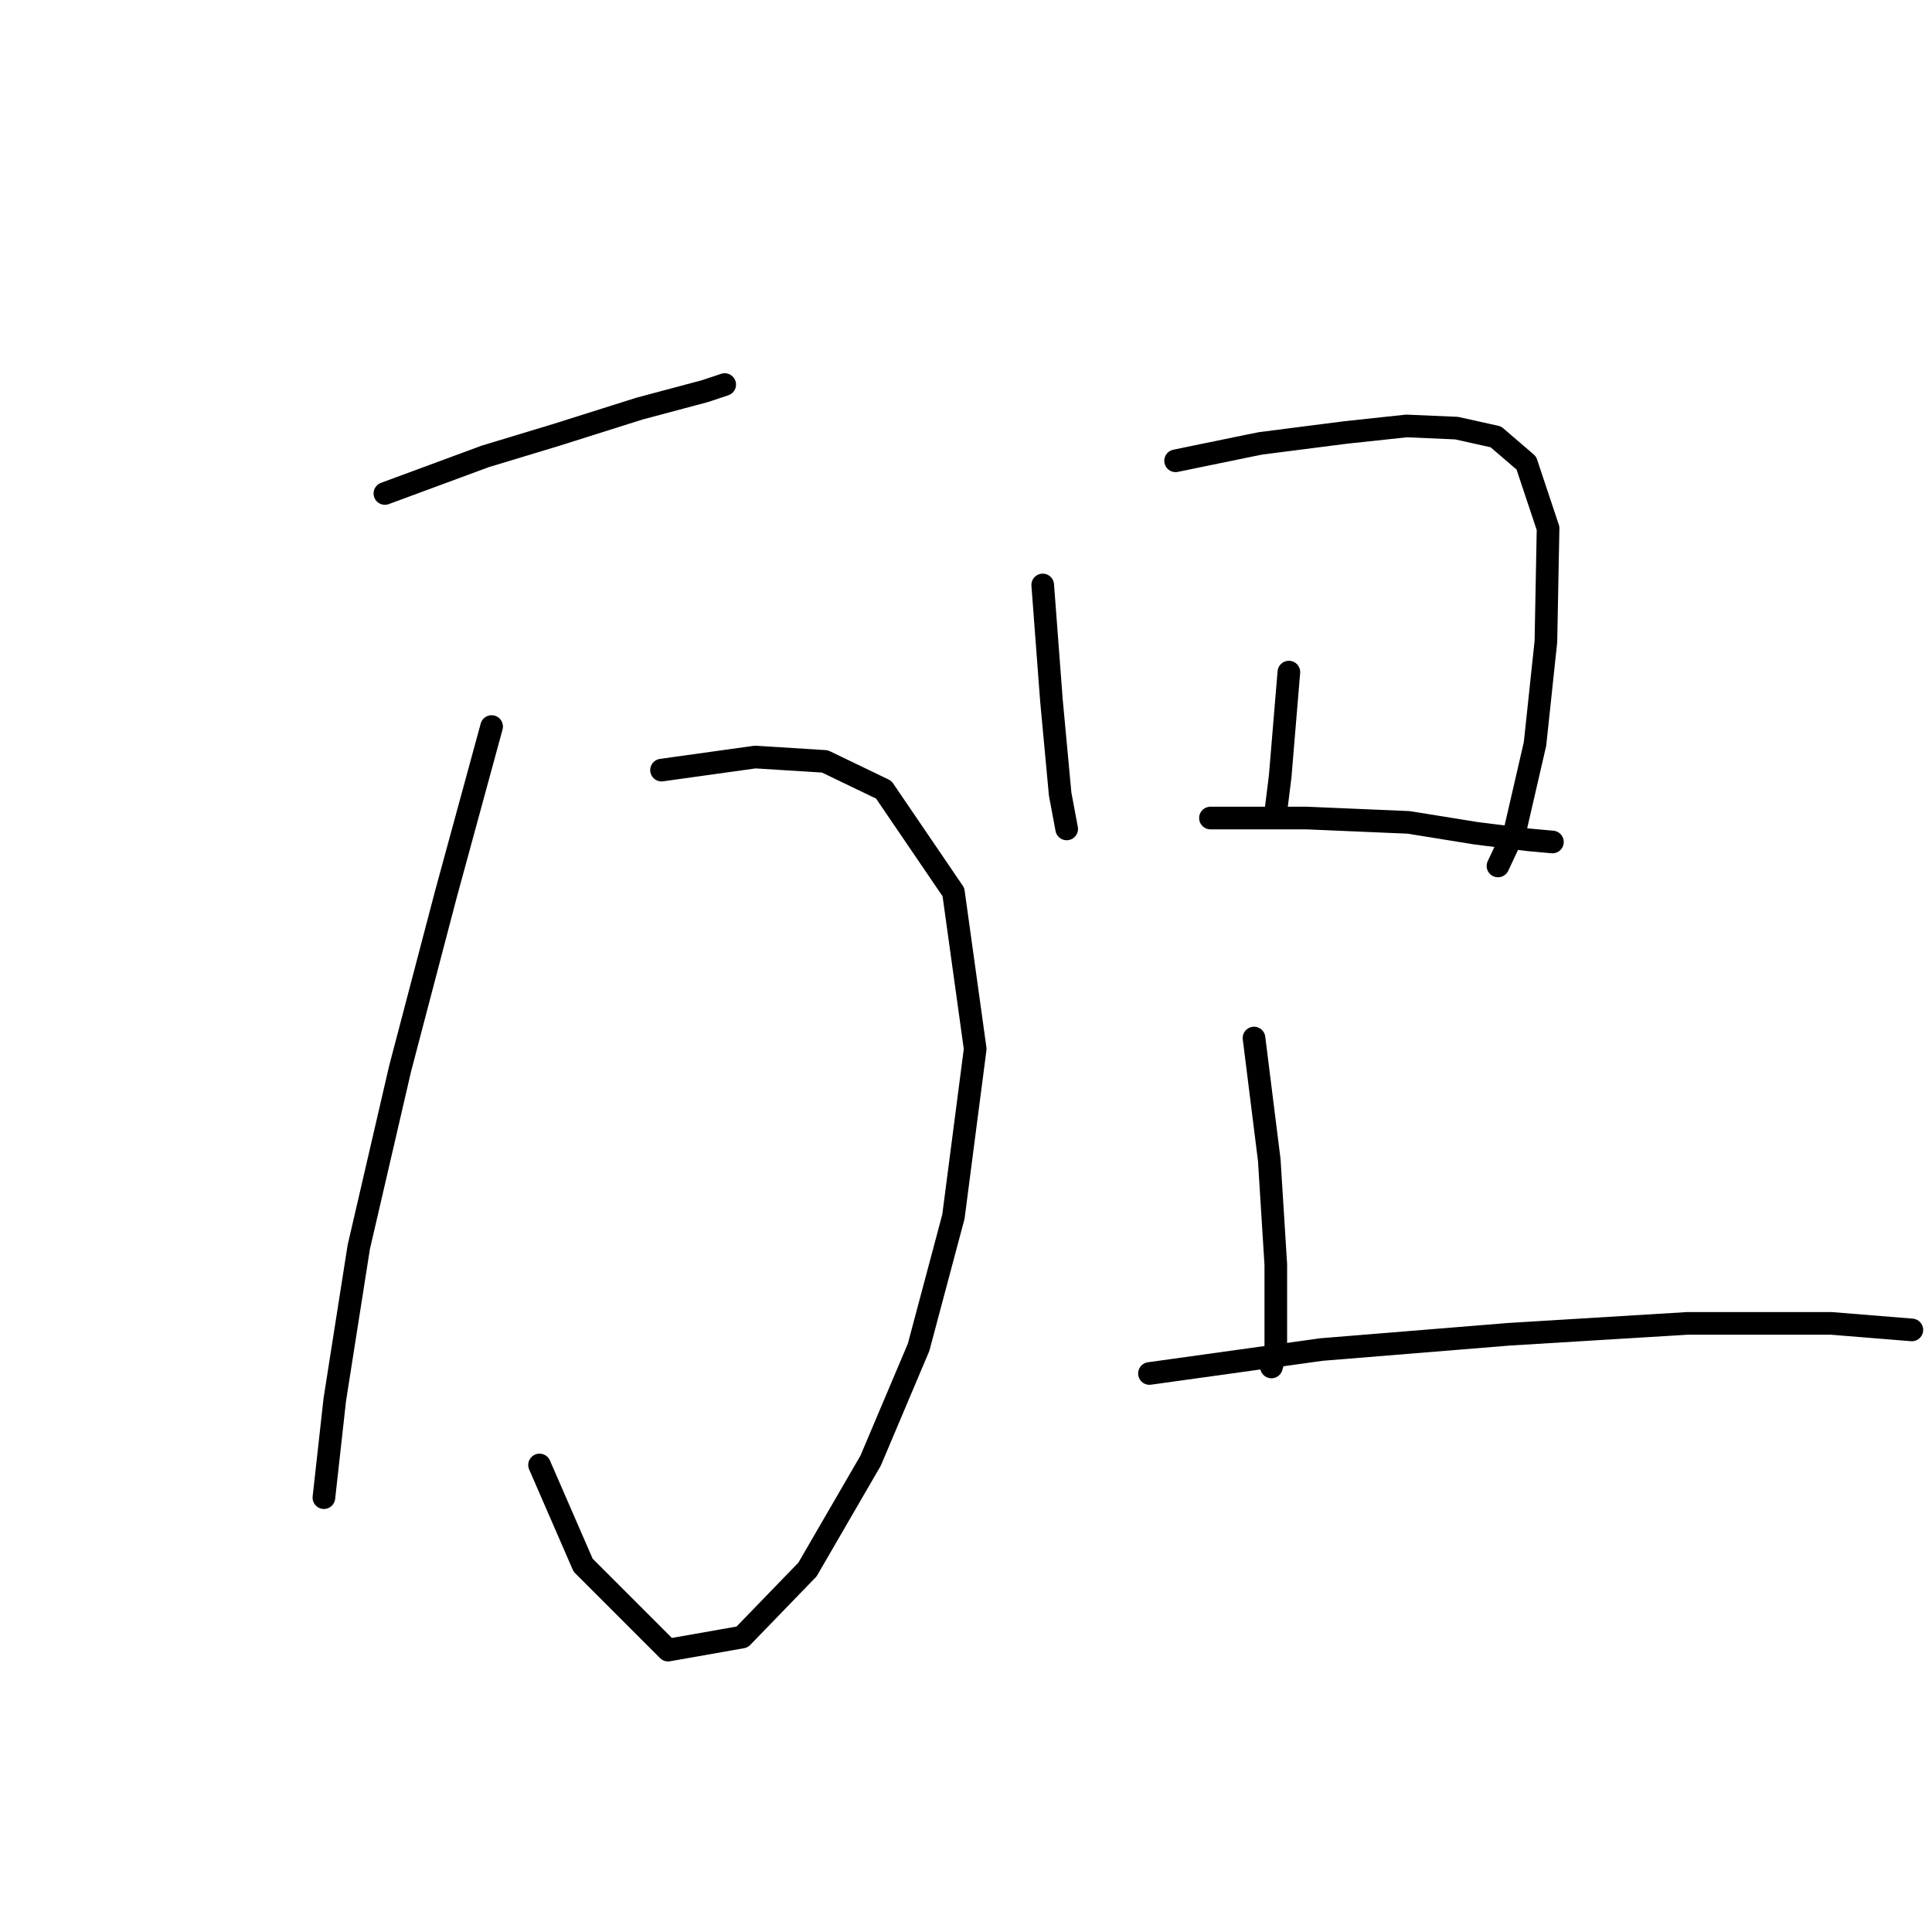<?xml version="1.0" standalone="no"?>
    <svg width="256" height="256" xmlns="http://www.w3.org/2000/svg" version="1.1">
    <polyline stroke="black" stroke-width="3" stroke-linecap="round" fill="transparent" stroke-linejoin="round" points="51 65.388 64.277 60.481 73.802 57.595 84.77 54.131 93.429 51.822 96.027 50.956 96.027 50.956 " />
        <polyline stroke="black" stroke-width="3" stroke-linecap="round" fill="transparent" stroke-linejoin="round" points="87.656 102.043 100.067 100.312 109.303 100.889 117.097 104.641 126.333 118.207 129.219 138.988 126.333 161.212 121.715 178.53 115.365 193.539 106.995 207.97 98.336 216.918 88.522 218.65 77.266 207.393 71.493 194.116 71.493 194.116 " />
        <polyline stroke="black" stroke-width="3" stroke-linecap="round" fill="transparent" stroke-linejoin="round" points="65.143 96.271 59.082 118.495 53.021 141.586 47.537 165.253 44.362 185.457 42.919 198.446 42.919 198.446 " />
        <polyline stroke="black" stroke-width="3" stroke-linecap="round" fill="transparent" stroke-linejoin="round" points="138.166 77.51 139.321 92.807 140.475 105.218 141.341 109.836 141.341 109.836 " />
        <polyline stroke="black" stroke-width="3" stroke-linecap="round" fill="transparent" stroke-linejoin="round" points="155.773 61.058 165.586 59.038 167.029 58.749 178.286 57.306 186.368 56.44 193.006 56.729 198.201 57.883 202.242 61.347 205.128 70.006 204.84 85.014 203.397 98.58 200.799 109.836 198.49 114.743 198.49 114.743 " />
        <polyline stroke="black" stroke-width="3" stroke-linecap="round" fill="transparent" stroke-linejoin="round" points="170.782 89.055 169.627 102.909 169.05 107.527 169.05 107.527 " />
        <polyline stroke="black" stroke-width="3" stroke-linecap="round" fill="transparent" stroke-linejoin="round" points="160.391 108.393 173.091 108.393 186.656 108.971 195.604 110.414 202.531 111.28 205.706 111.568 205.706 111.568 " />
        <polyline stroke="black" stroke-width="3" stroke-linecap="round" fill="transparent" stroke-linejoin="round" points="166.163 137.545 168.184 153.708 169.05 167.562 169.05 179.107 168.473 181.128 168.473 181.128 " />
        <polyline stroke="black" stroke-width="3" stroke-linecap="round" fill="transparent" stroke-linejoin="round" points="152.309 181.994 175.111 178.819 199.933 176.798 223.601 175.355 242.65 175.355 253.33 176.221 253.33 176.221 " />
        </svg>